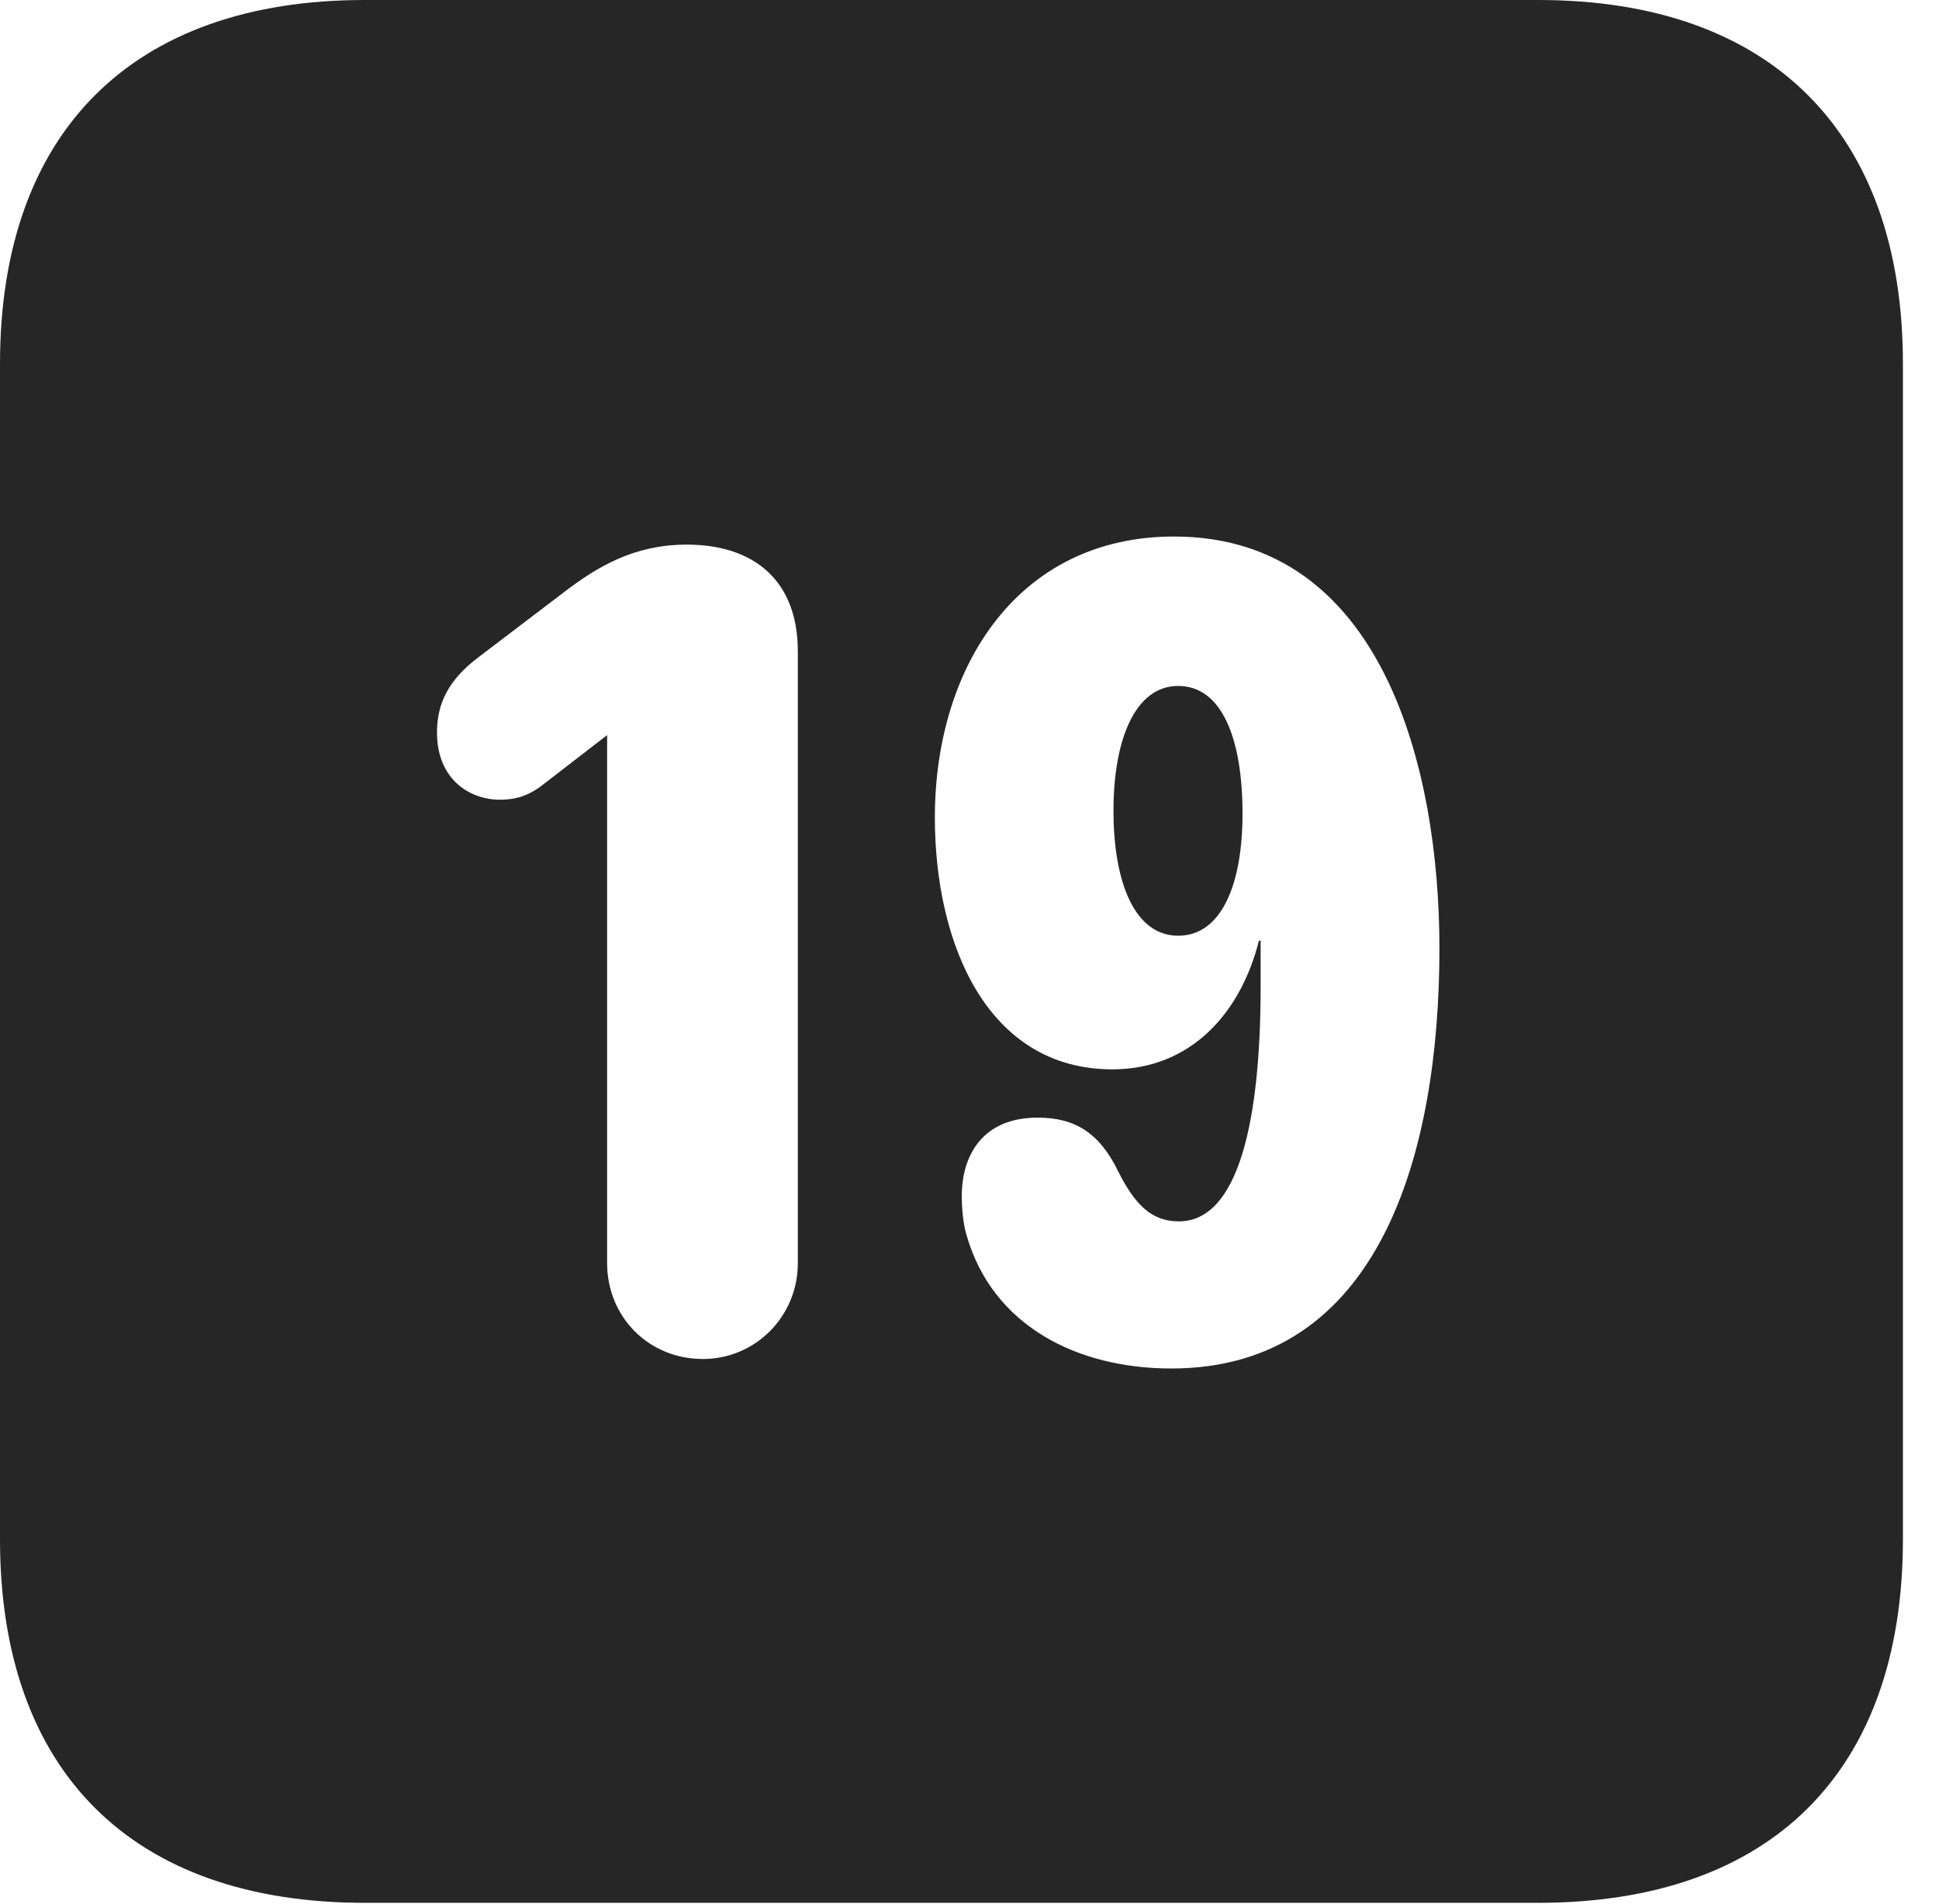 <?xml version="1.0" encoding="UTF-8"?>
<!--Generator: Apple Native CoreSVG 326-->
<!DOCTYPE svg PUBLIC "-//W3C//DTD SVG 1.1//EN" "http://www.w3.org/Graphics/SVG/1.1/DTD/svg11.dtd">
<svg version="1.1" xmlns="http://www.w3.org/2000/svg" xmlns:xlink="http://www.w3.org/1999/xlink"
       viewBox="0 0 19.399 19.053">
       <g>
              <rect height="19.053" opacity="0" width="19.399" x="0" y="0" />
              <path d="M19.038 3.639L19.038 15.401C19.038 17.726 17.716 19.038 15.39 19.038L3.648 19.038C1.324 19.038 0 17.726 0 15.401L0 3.639C0 1.322 1.324 0 3.648 0L15.39 0C17.716 0 19.038 1.322 19.038 3.639ZM9.353 8.18C9.353 9.447 9.88 10.699 11.129 10.699C11.917 10.699 12.415 10.13 12.595 9.412L12.612 9.412C12.612 9.571 12.612 9.729 12.612 9.878C12.612 11.2 12.395 12.22 11.794 12.22C11.522 12.22 11.356 12.056 11.185 11.716C11.001 11.339 10.759 11.182 10.382 11.182C9.827 11.182 9.622 11.563 9.622 11.969C9.622 12.072 9.634 12.243 9.671 12.361C9.93 13.262 10.772 13.692 11.718 13.692C13.796 13.692 14.401 11.556 14.401 9.488C14.401 7.688 13.831 5.368 11.745 5.368C10.189 5.368 9.353 6.665 9.353 8.18ZM5.641 5.926L4.776 6.584C4.501 6.796 4.372 7.021 4.372 7.329C4.372 7.791 4.691 8.001 5.002 8.001C5.18 8.001 5.31 7.952 5.46 7.829L6.074 7.355L6.074 12.638C6.074 13.175 6.488 13.597 7.033 13.597C7.553 13.597 7.982 13.175 7.982 12.638L7.982 6.516C7.982 5.819 7.555 5.449 6.871 5.449C6.352 5.449 5.987 5.661 5.641 5.926ZM12.431 8.141C12.431 8.848 12.221 9.362 11.787 9.362C11.353 9.362 11.14 8.831 11.14 8.111C11.14 7.389 11.362 6.863 11.787 6.863C12.228 6.863 12.431 7.397 12.431 8.141Z"
                     fill="currentColor" fill-opacity="0.85" />
       </g>
</svg>